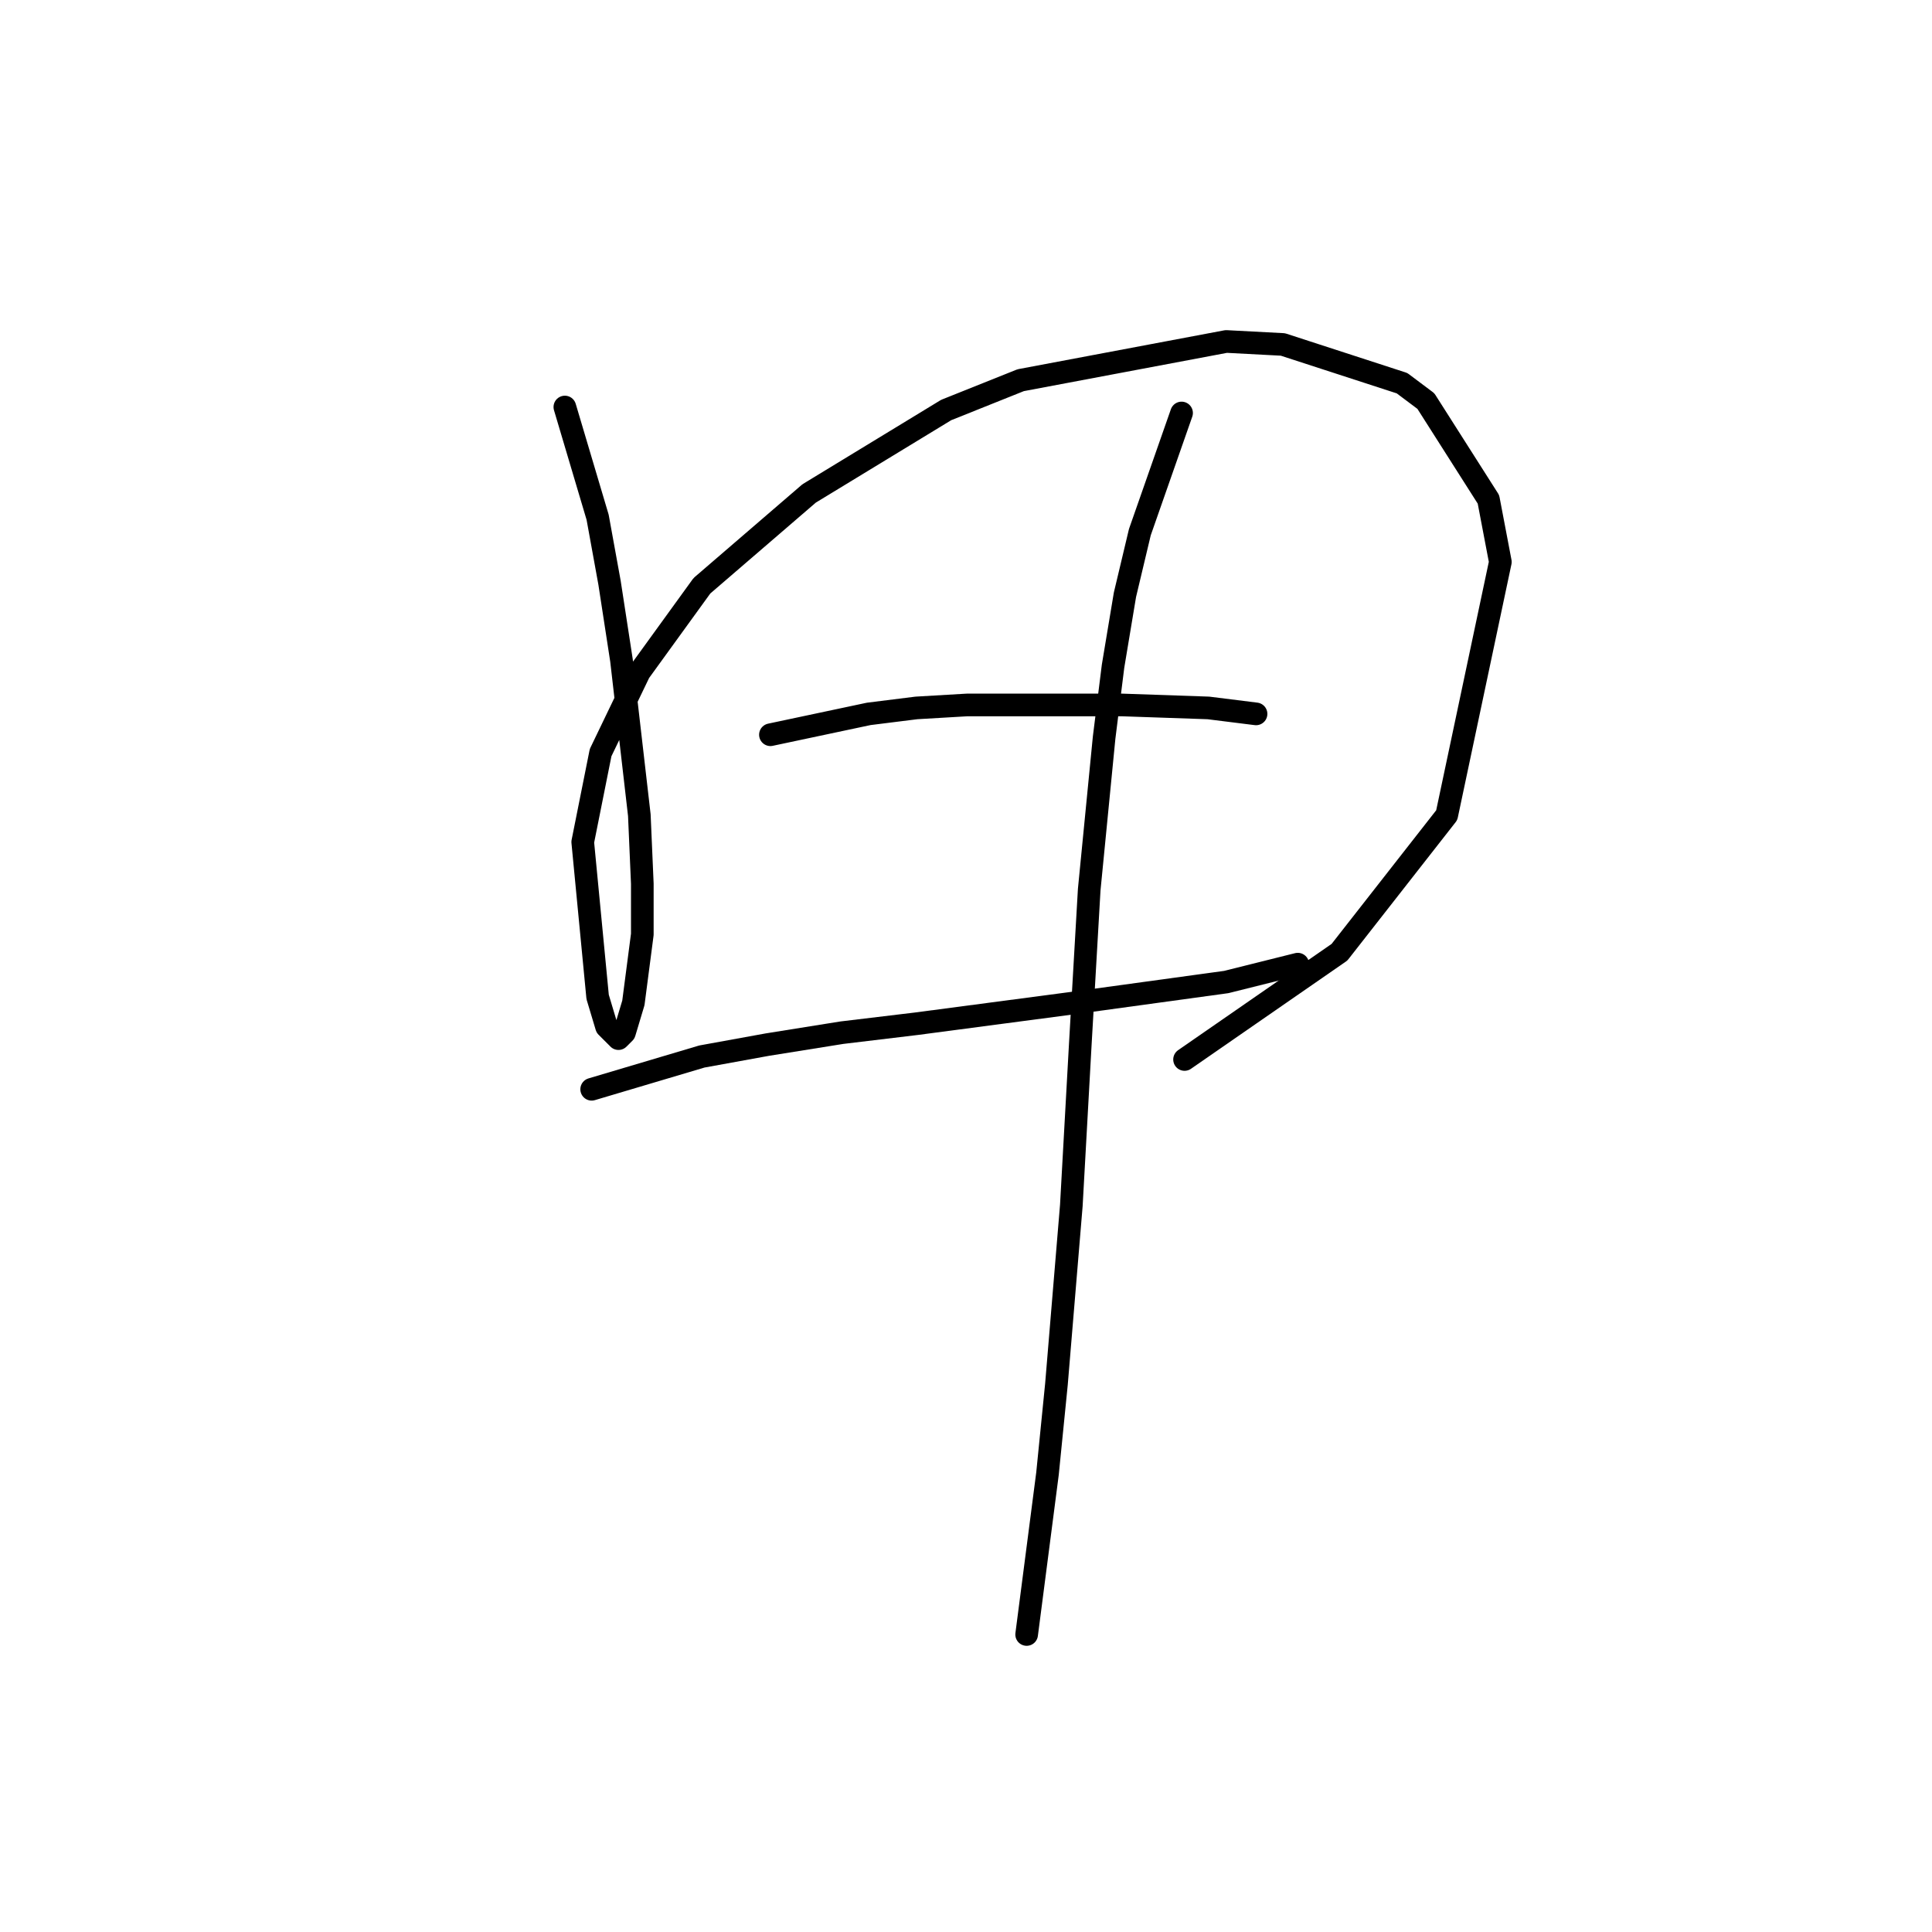 <?xml version="1.0" standalone="no"?>
    <svg width="256" height="256" xmlns="http://www.w3.org/2000/svg" version="1.1">
    <polyline stroke="black" stroke-width="3" stroke-linecap="round" fill="transparent" stroke-linejoin="round" points="74.846 53.932 79.189 68.539 80.768 77.224 82.347 87.488 84.715 108.016 85.11 117.096 85.11 123.807 83.926 132.887 82.742 136.835 81.952 137.624 80.373 136.045 79.189 132.097 77.215 111.569 79.583 99.726 84.715 89.067 93.006 77.619 107.217 65.381 125.377 54.327 135.246 50.379 162.486 45.247 169.986 45.642 185.777 50.774 188.935 53.143 197.226 66.17 198.805 74.46 191.699 108.016 177.487 126.176 156.959 140.387 156.959 140.387 " />
        <polyline stroke="black" stroke-width="3" stroke-linecap="round" fill="transparent" stroke-linejoin="round" points="102.085 97.357 115.113 94.594 121.429 93.804 128.14 93.41 135.246 93.41 148.669 93.41 160.117 93.804 166.433 94.594 166.433 94.594 " />
        <polyline stroke="black" stroke-width="3" stroke-linecap="round" fill="transparent" stroke-linejoin="round" points="78.399 144.335 93.006 139.993 101.691 138.414 111.56 136.835 121.429 135.65 142.352 132.887 162.486 130.123 171.96 127.755 171.96 127.755 " />
        <polyline stroke="black" stroke-width="3" stroke-linecap="round" fill="transparent" stroke-linejoin="round" points="156.564 54.722 151.037 70.513 149.063 78.803 147.484 88.278 146.3 97.752 144.326 117.885 143.142 138.414 141.957 159.731 139.984 183.418 138.799 195.261 136.036 216.578 136.036 216.578 " />
        </svg>